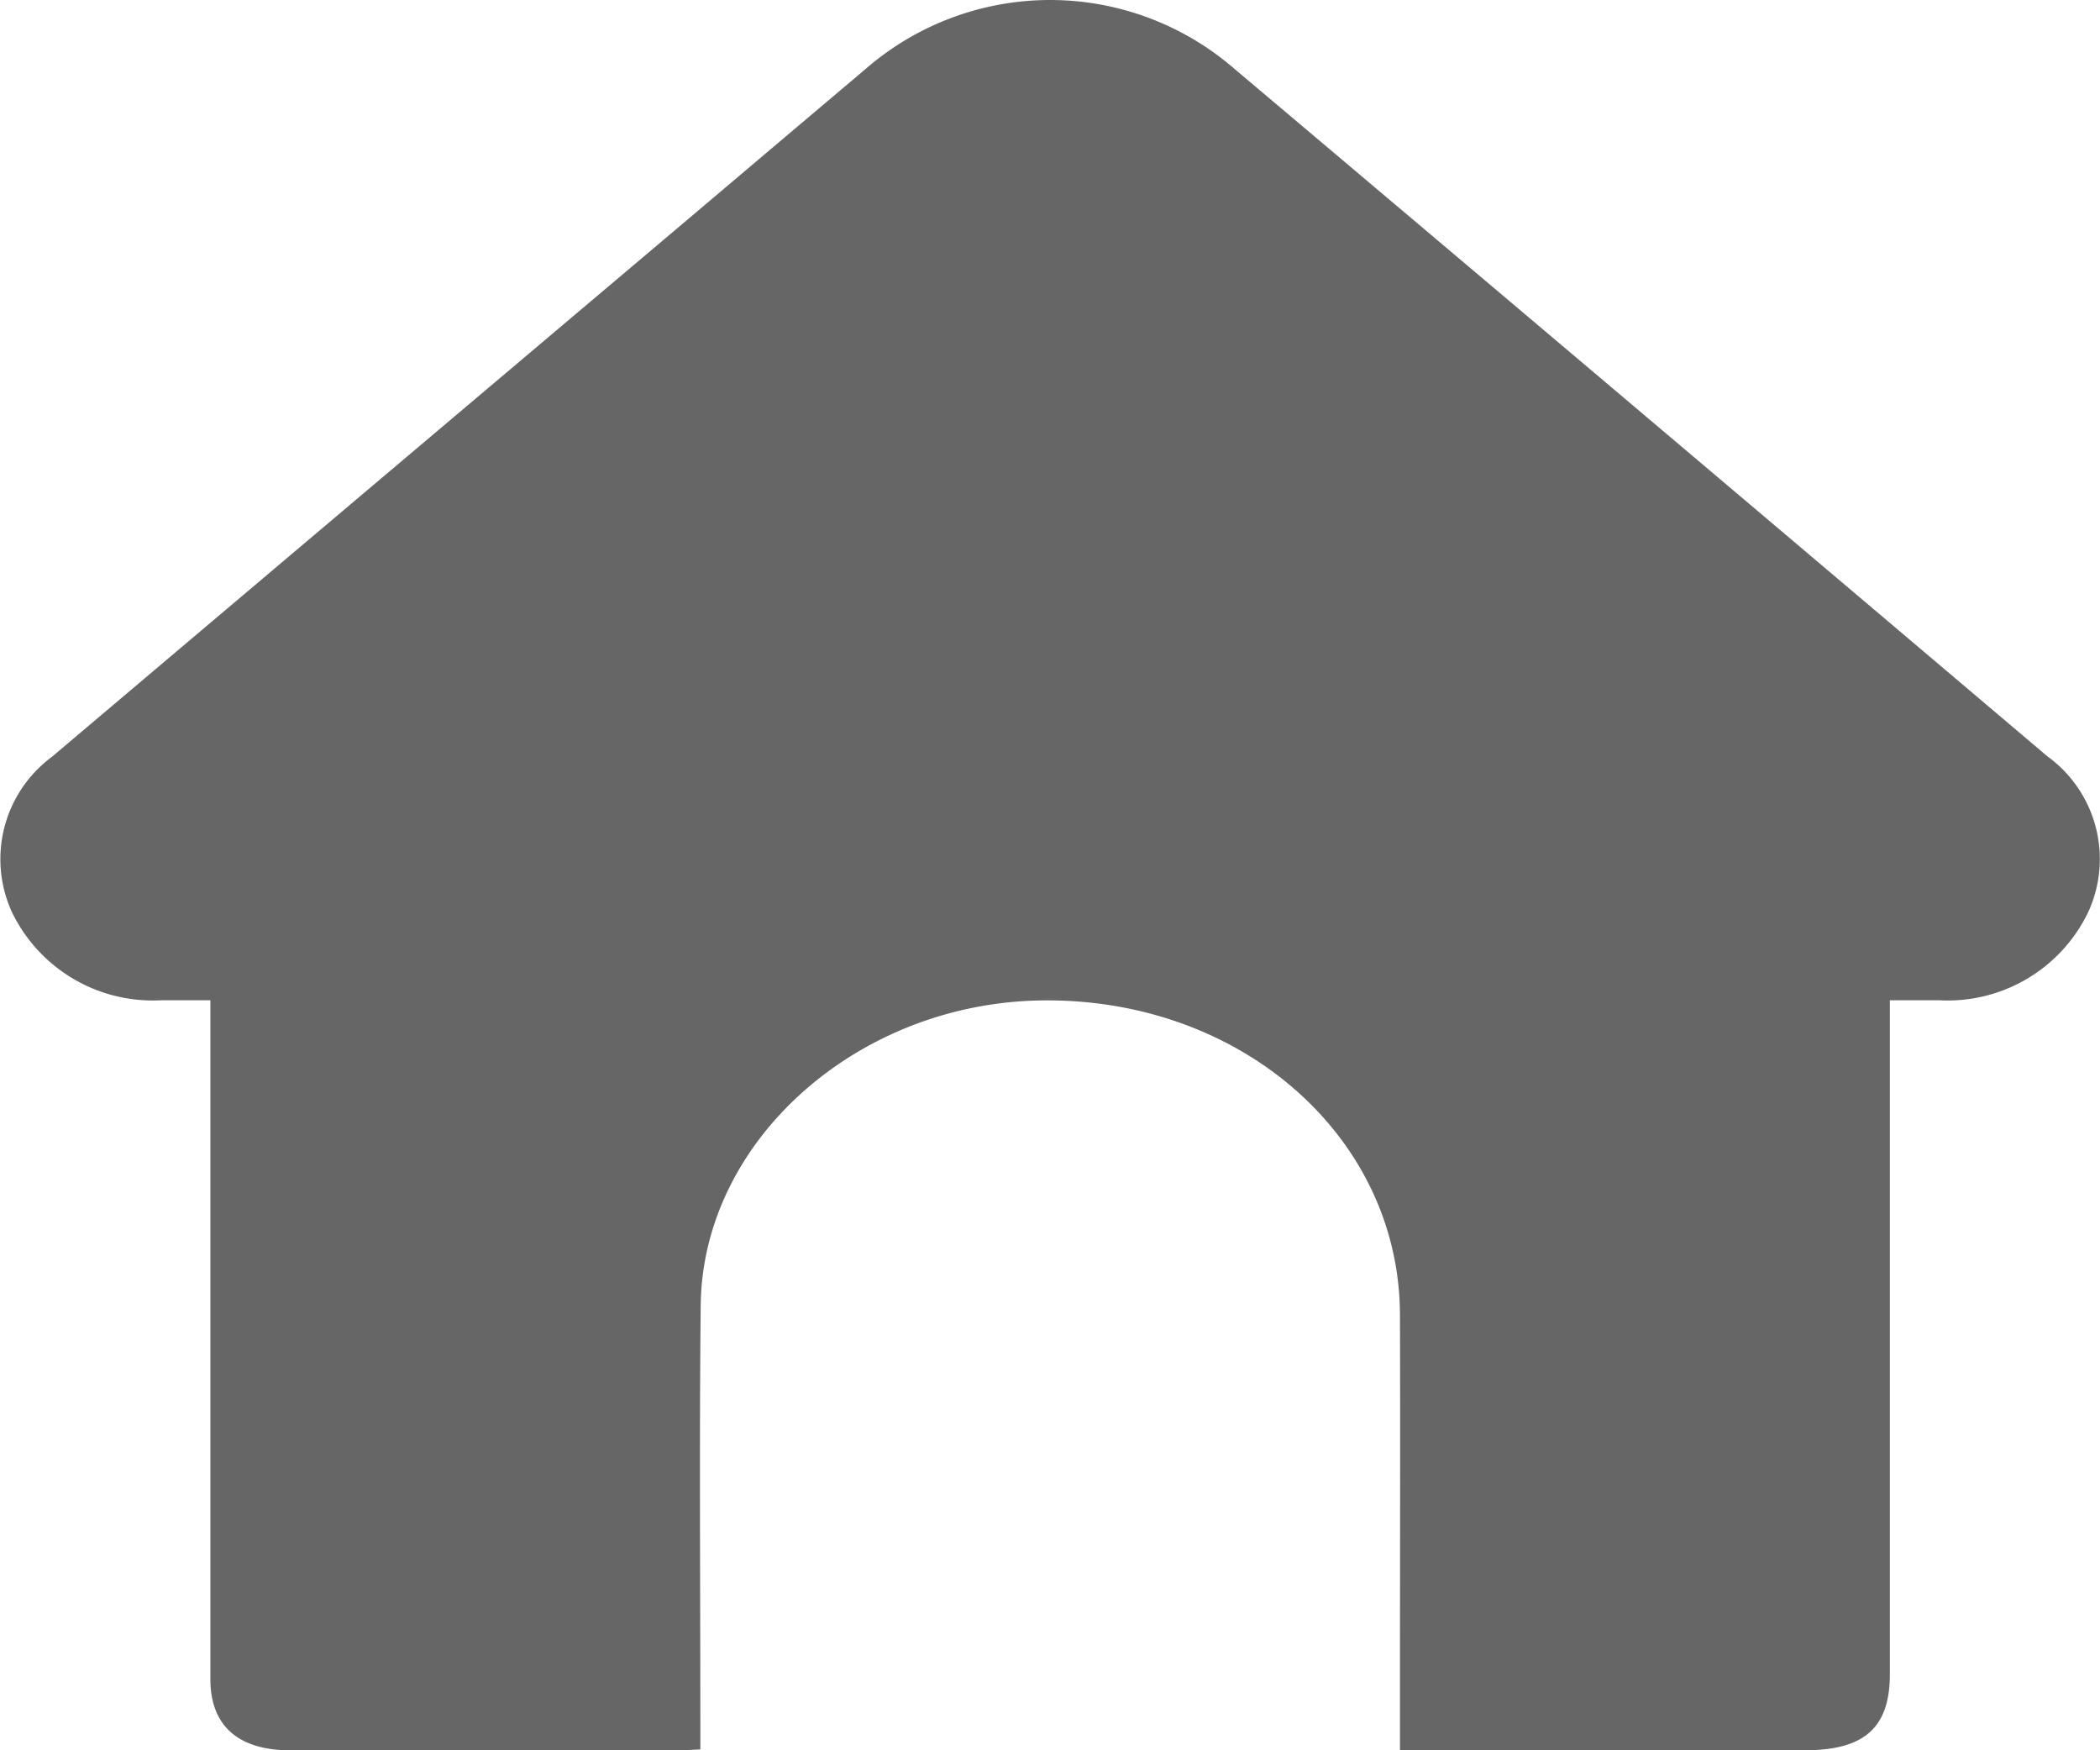 <svg xmlns="http://www.w3.org/2000/svg" width="48" height="40" viewBox="0 0 48 40">
  <g id="icon-home-default" transform="translate(0.024 -0.001)">
    <g id="Layer_1" data-name="Layer 1" transform="translate(-0.024 0.001)">
      <path id="Path_983" data-name="Path 983" d="M31.975,40V38.655c0-2.872.009-5.743,0-8.615-.016-4.062-3.634-7.231-8.177-7.176-4.215.051-7.766,3.2-7.806,6.968-.033,3.214-.008,6.427-.008,9.641v.508c-.186.008-.331.019-.475.02h-8.9c-1.19,0-1.823-.563-1.824-1.621V22.861H3.651a3.575,3.575,0,0,1-3.4-2.01A2.908,2.908,0,0,1,1.159,17.3Q8.434,11.148,15.714,5q2.015-1.706,4.03-3.408a6.43,6.43,0,0,1,8.444-.021q9.3,7.847,18.582,15.712A2.9,2.9,0,0,1,47.7,20.86a3.563,3.563,0,0,1-3.407,2H43.173v15.4c0,1.221-.578,1.74-1.94,1.74Z" transform="translate(0.024 -0.001)" fill="#666"/>
    </g>
  </g>
</svg>
